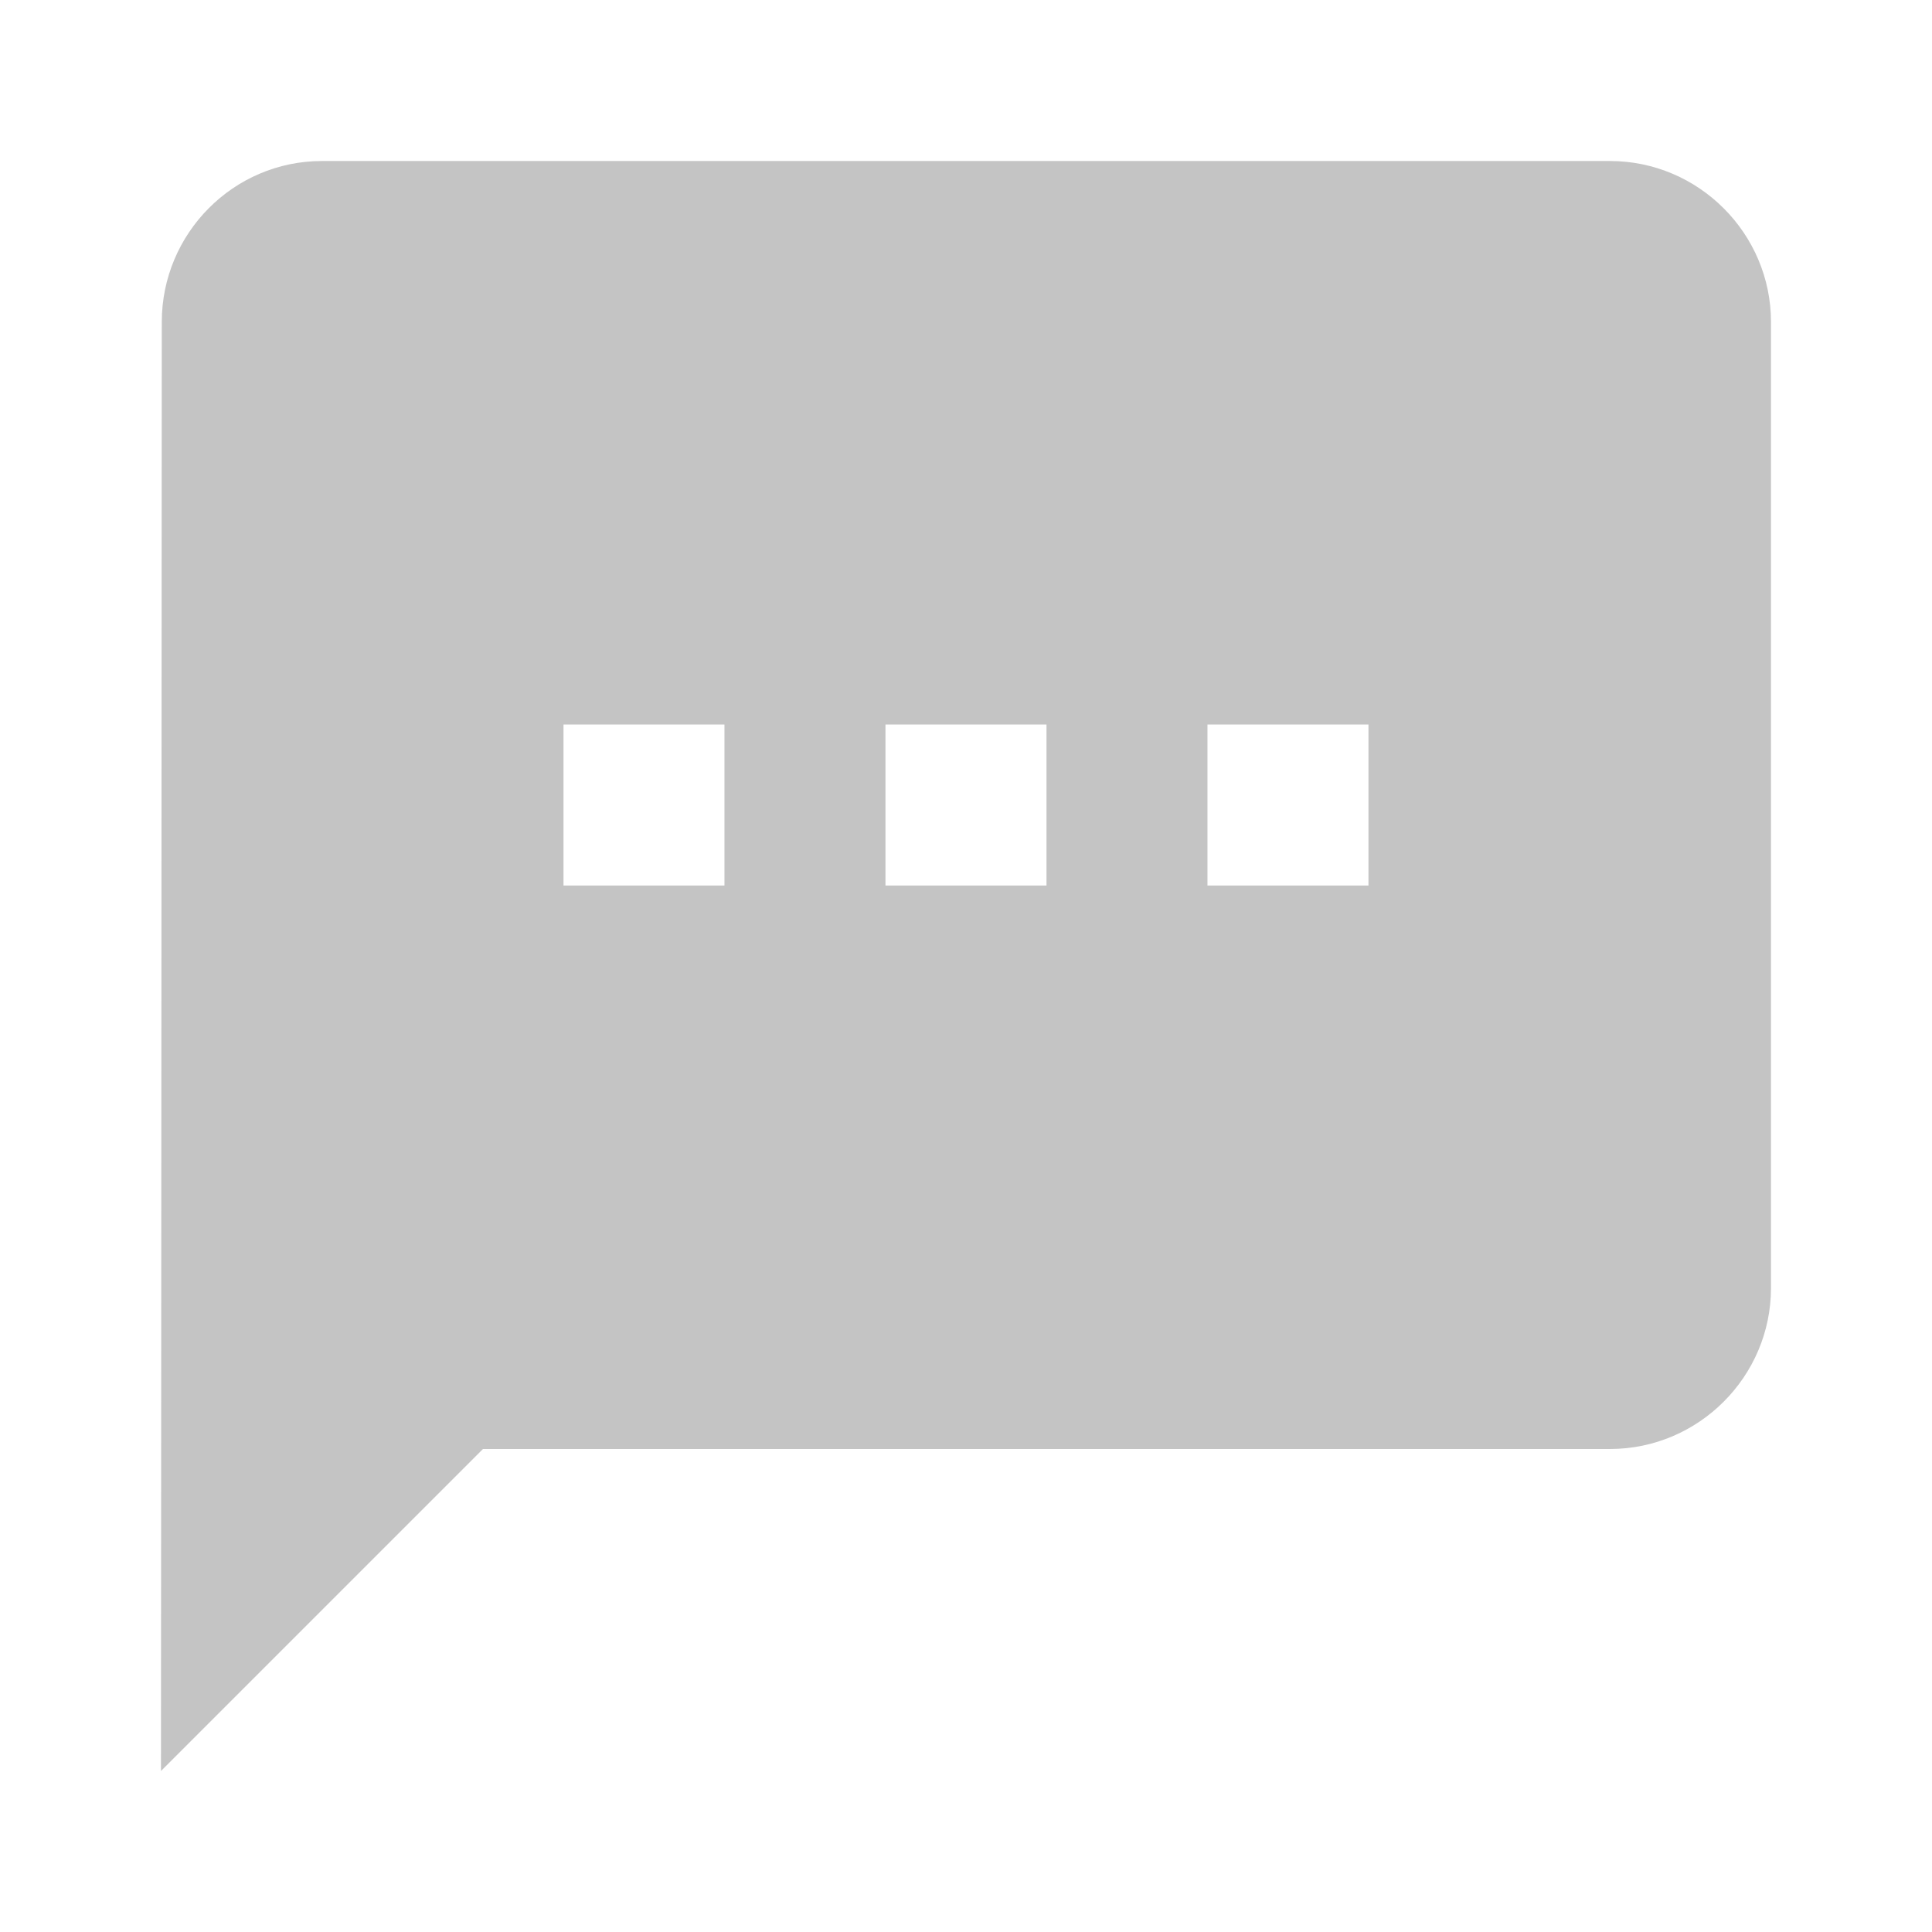 <svg width="50" height="50" viewBox="0 0 50 50" fill="none" xmlns="http://www.w3.org/2000/svg">
<g id="textsms_24px">
<path id="icon/communication/textsms_24px" fill-rule="evenodd" clip-rule="evenodd" d="M8.333 4.167H41.666C43.958 4.167 45.833 6.042 45.833 8.333V33.333C45.833 35.625 43.958 37.5 41.666 37.5H12.499L4.166 45.833L4.187 8.333C4.187 6.042 6.041 4.167 8.333 4.167ZM14.583 22.917H18.749V18.75H14.583V22.917ZM27.083 22.917H22.916V18.75H27.083V22.917ZM31.249 22.917H35.416V18.75H31.249V22.917Z" fill="#C4C4C4"/>
</g>
</svg>
